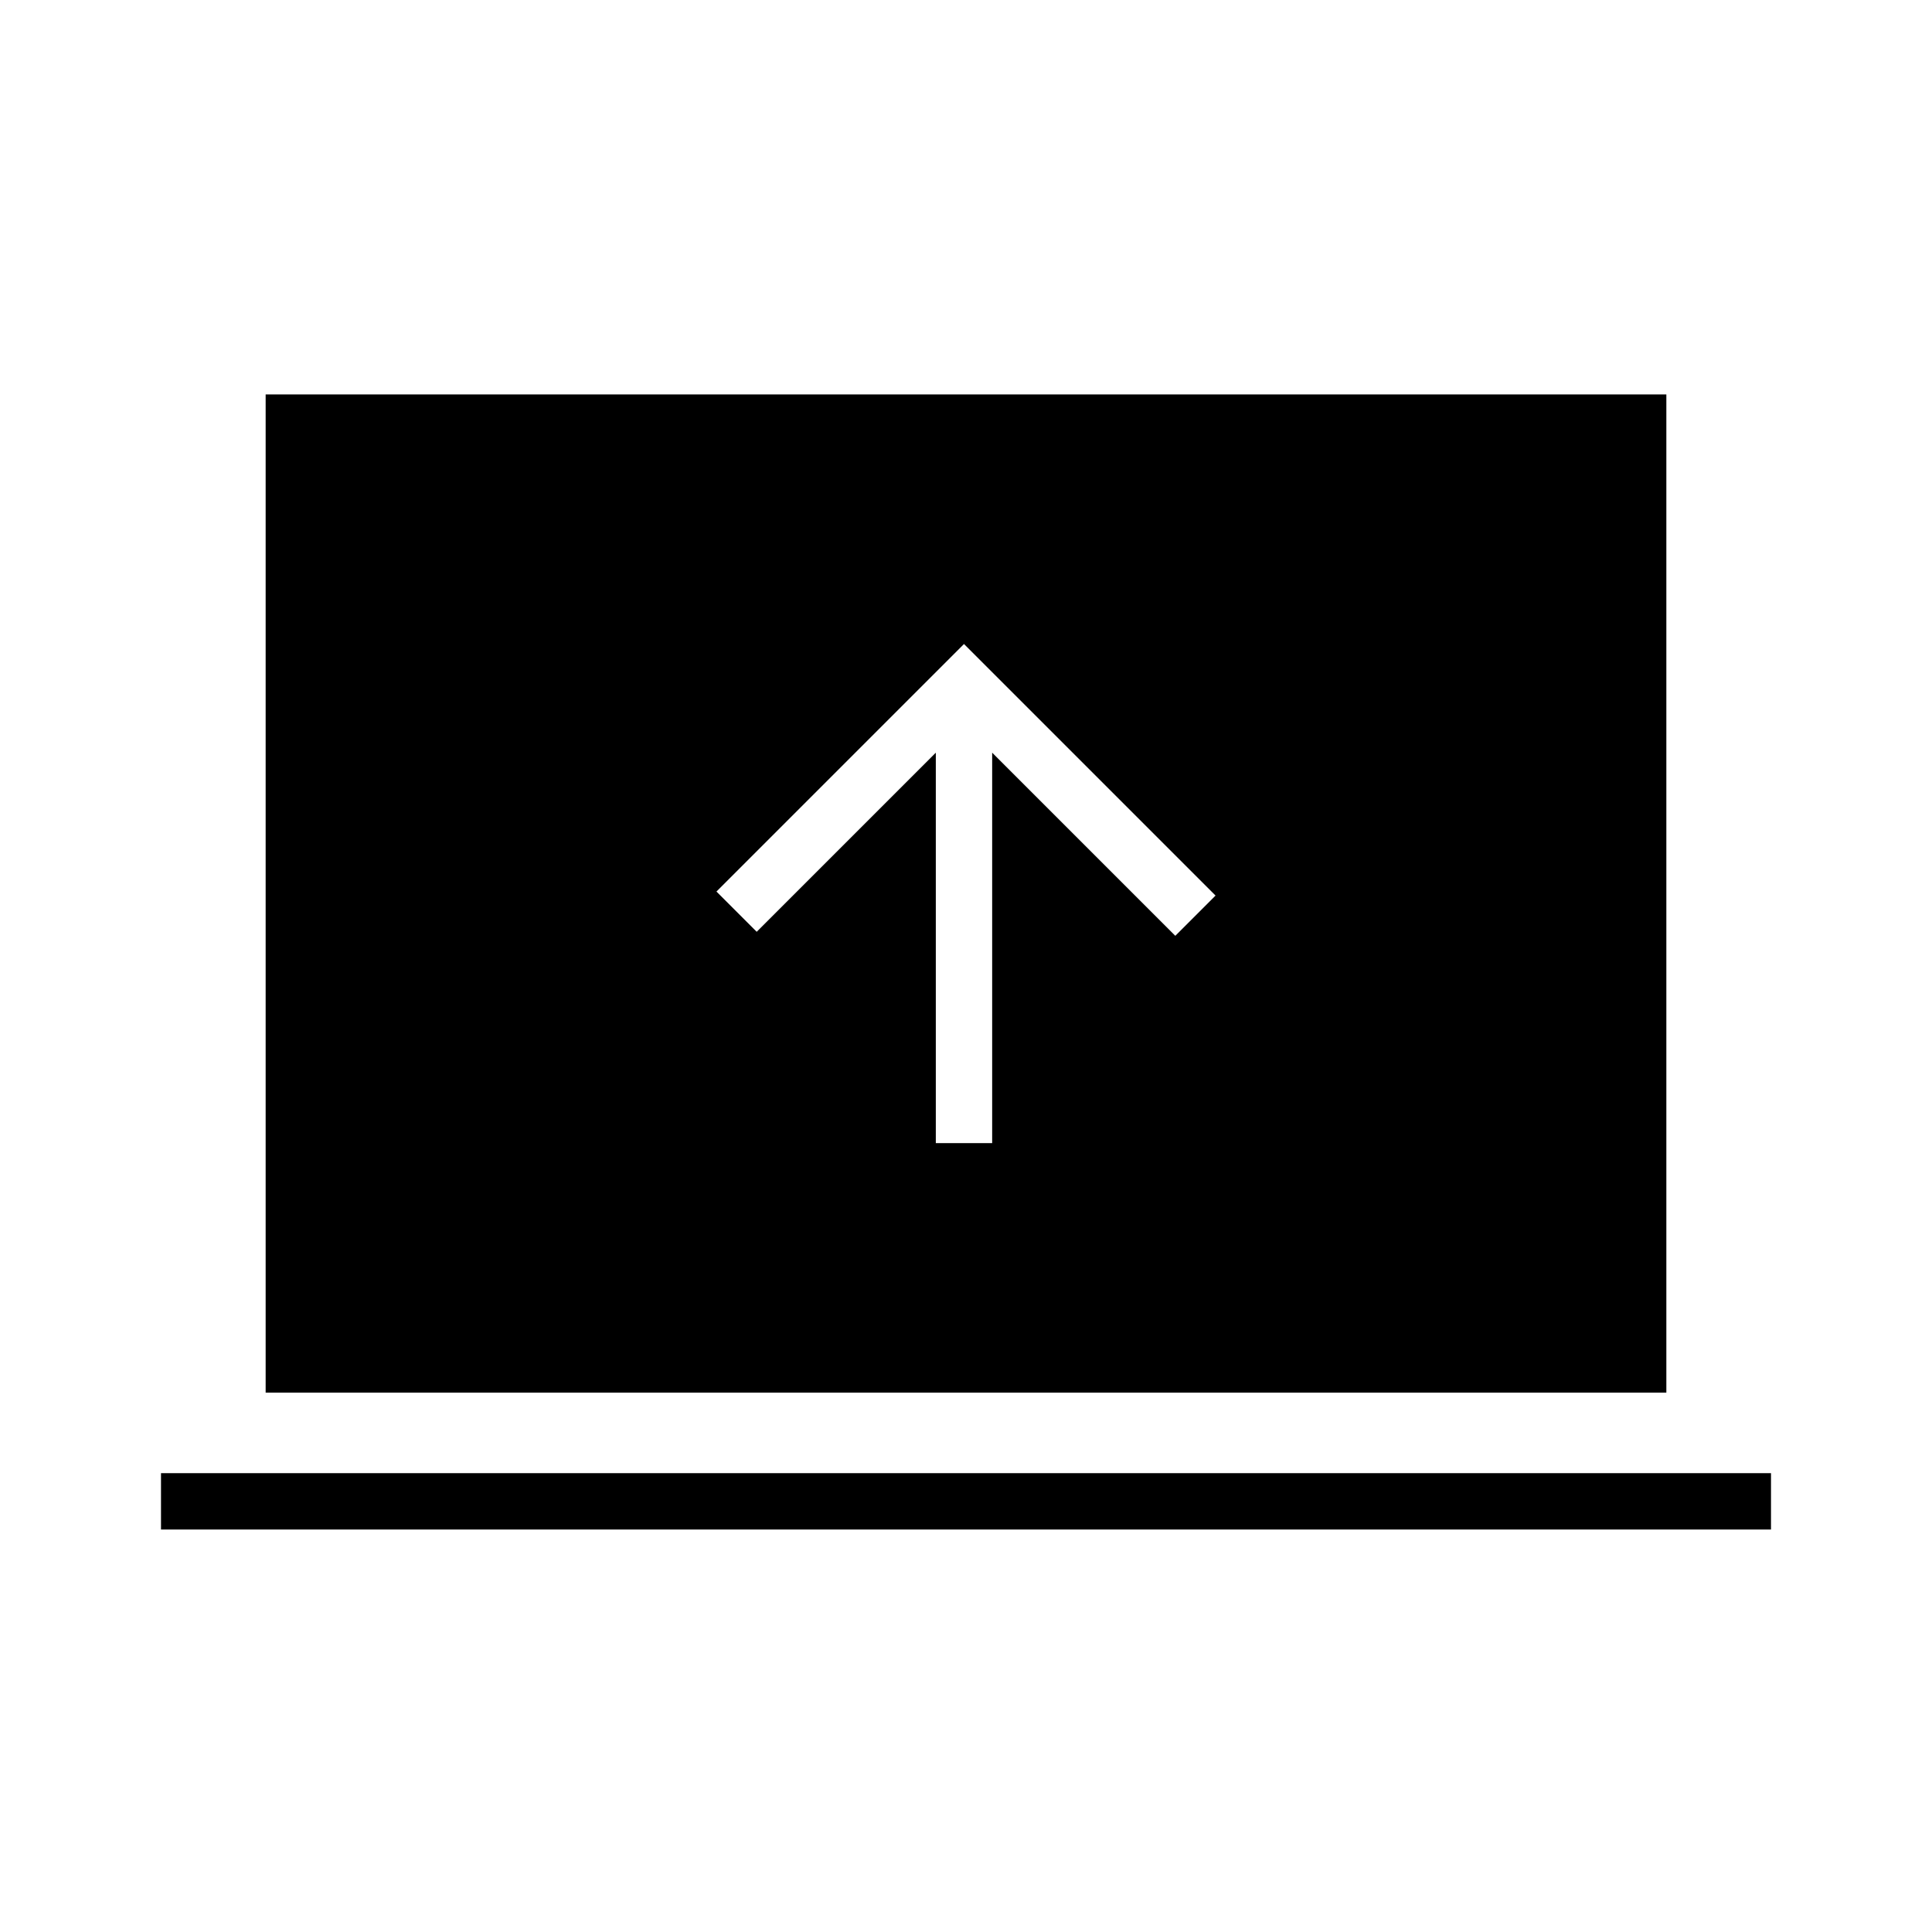 <svg xmlns="http://www.w3.org/2000/svg" height="24" viewBox="0 -960 960 960" width="24"><path d="M465-392h28v-194l91 91 20-20-125-125-123 123 20 20 89-89v194ZM80-200v-28h800v28H80Zm52-68v-496h696v496H132Z"/></svg>